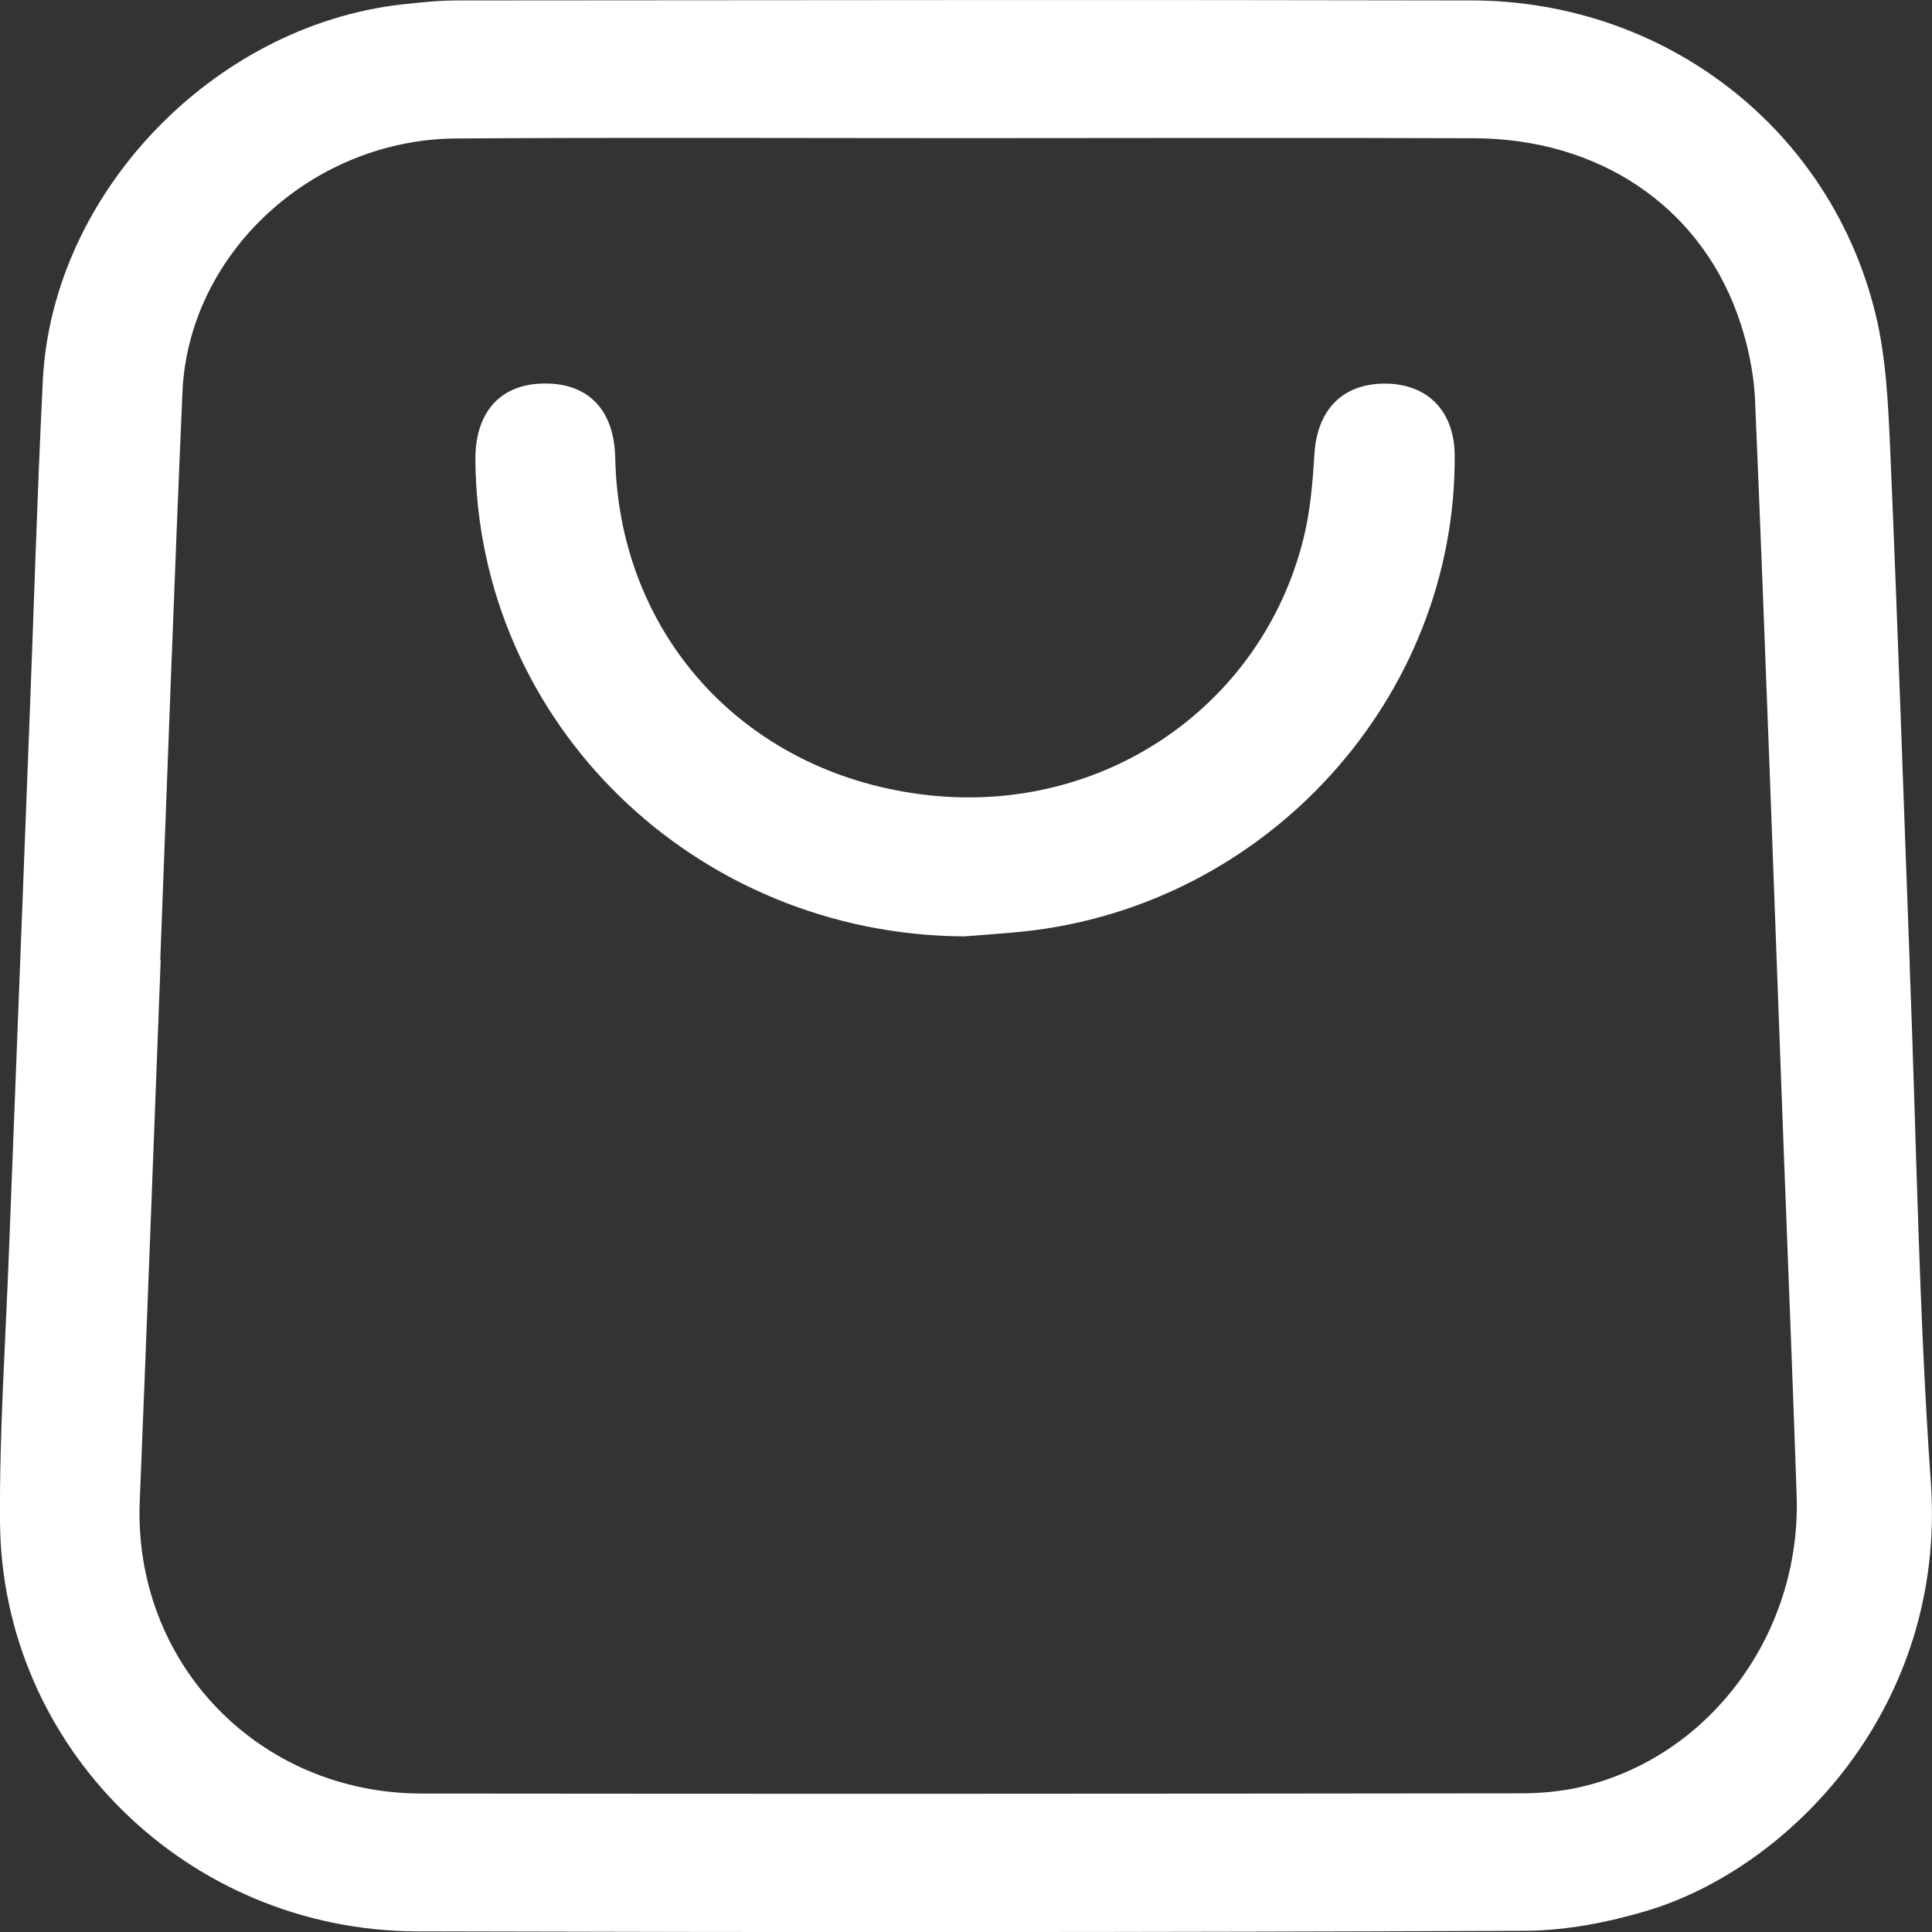 <svg width="18" height="18" viewBox="0 0 18 18" fill="none" xmlns="http://www.w3.org/2000/svg">
<rect x="0" y="0" width="18" height="18" fill="#333333" stroke="none"/>
<g clip-path="url(#clip0_111_437)">
<path d="M17.792 8.994C17.855 10.599 17.876 12.207 17.989 13.808C18.138 15.912 16.667 17.407 15.345 17.802C14.98 17.911 14.589 17.987 14.209 17.989C10.768 18.003 7.327 18.004 3.886 17.994C1.751 17.988 0.015 16.284 -0 14.176C-0.006 13.334 0.052 12.491 0.084 11.648C0.146 10.036 0.209 8.425 0.271 6.814C0.314 5.724 0.345 4.633 0.399 3.544C0.486 1.806 1.98 0.245 3.737 0.042C3.912 0.023 4.088 0.004 4.264 0.004C7.413 0.002 10.562 -0.003 13.712 0.004C15.514 0.008 17.054 1.2 17.474 2.926C17.574 3.337 17.592 3.773 17.611 4.199C17.68 5.797 17.733 7.395 17.793 8.994L17.792 8.994ZM1.493 8.947H1.497C1.432 10.626 1.371 12.305 1.302 13.984C1.24 15.49 2.404 16.708 3.928 16.71C7.342 16.714 10.757 16.712 14.171 16.708C14.359 16.708 14.552 16.69 14.735 16.647C15.933 16.366 16.782 15.216 16.739 13.934C16.701 12.804 16.654 11.673 16.612 10.543C16.527 8.275 16.448 6.008 16.352 3.741C16.341 3.465 16.28 3.181 16.184 2.92C15.815 1.909 14.886 1.293 13.739 1.288C12.165 1.282 10.59 1.287 9.015 1.287C7.427 1.287 5.839 1.28 4.251 1.29C2.907 1.298 1.757 2.362 1.7 3.651C1.623 5.416 1.561 7.182 1.493 8.947Z" fill="white"/>
<path d="M8.985 8.724C6.477 8.711 4.448 6.739 4.429 4.286C4.426 3.839 4.661 3.577 5.07 3.573C5.483 3.569 5.723 3.82 5.732 4.267C5.767 5.933 6.961 7.233 8.672 7.411C10.291 7.579 11.751 6.577 12.142 5.027C12.207 4.77 12.23 4.499 12.246 4.234C12.27 3.821 12.506 3.573 12.904 3.574C13.301 3.575 13.55 3.831 13.553 4.24C13.568 6.497 11.807 8.442 9.531 8.679C9.35 8.698 9.167 8.709 8.985 8.724V8.724Z" fill="white"/>
</g>
<defs>
<clipPath id="clip0_111_437">
<rect width="18" height="18" fill="white"/>
</clipPath>
</defs>
</svg>
